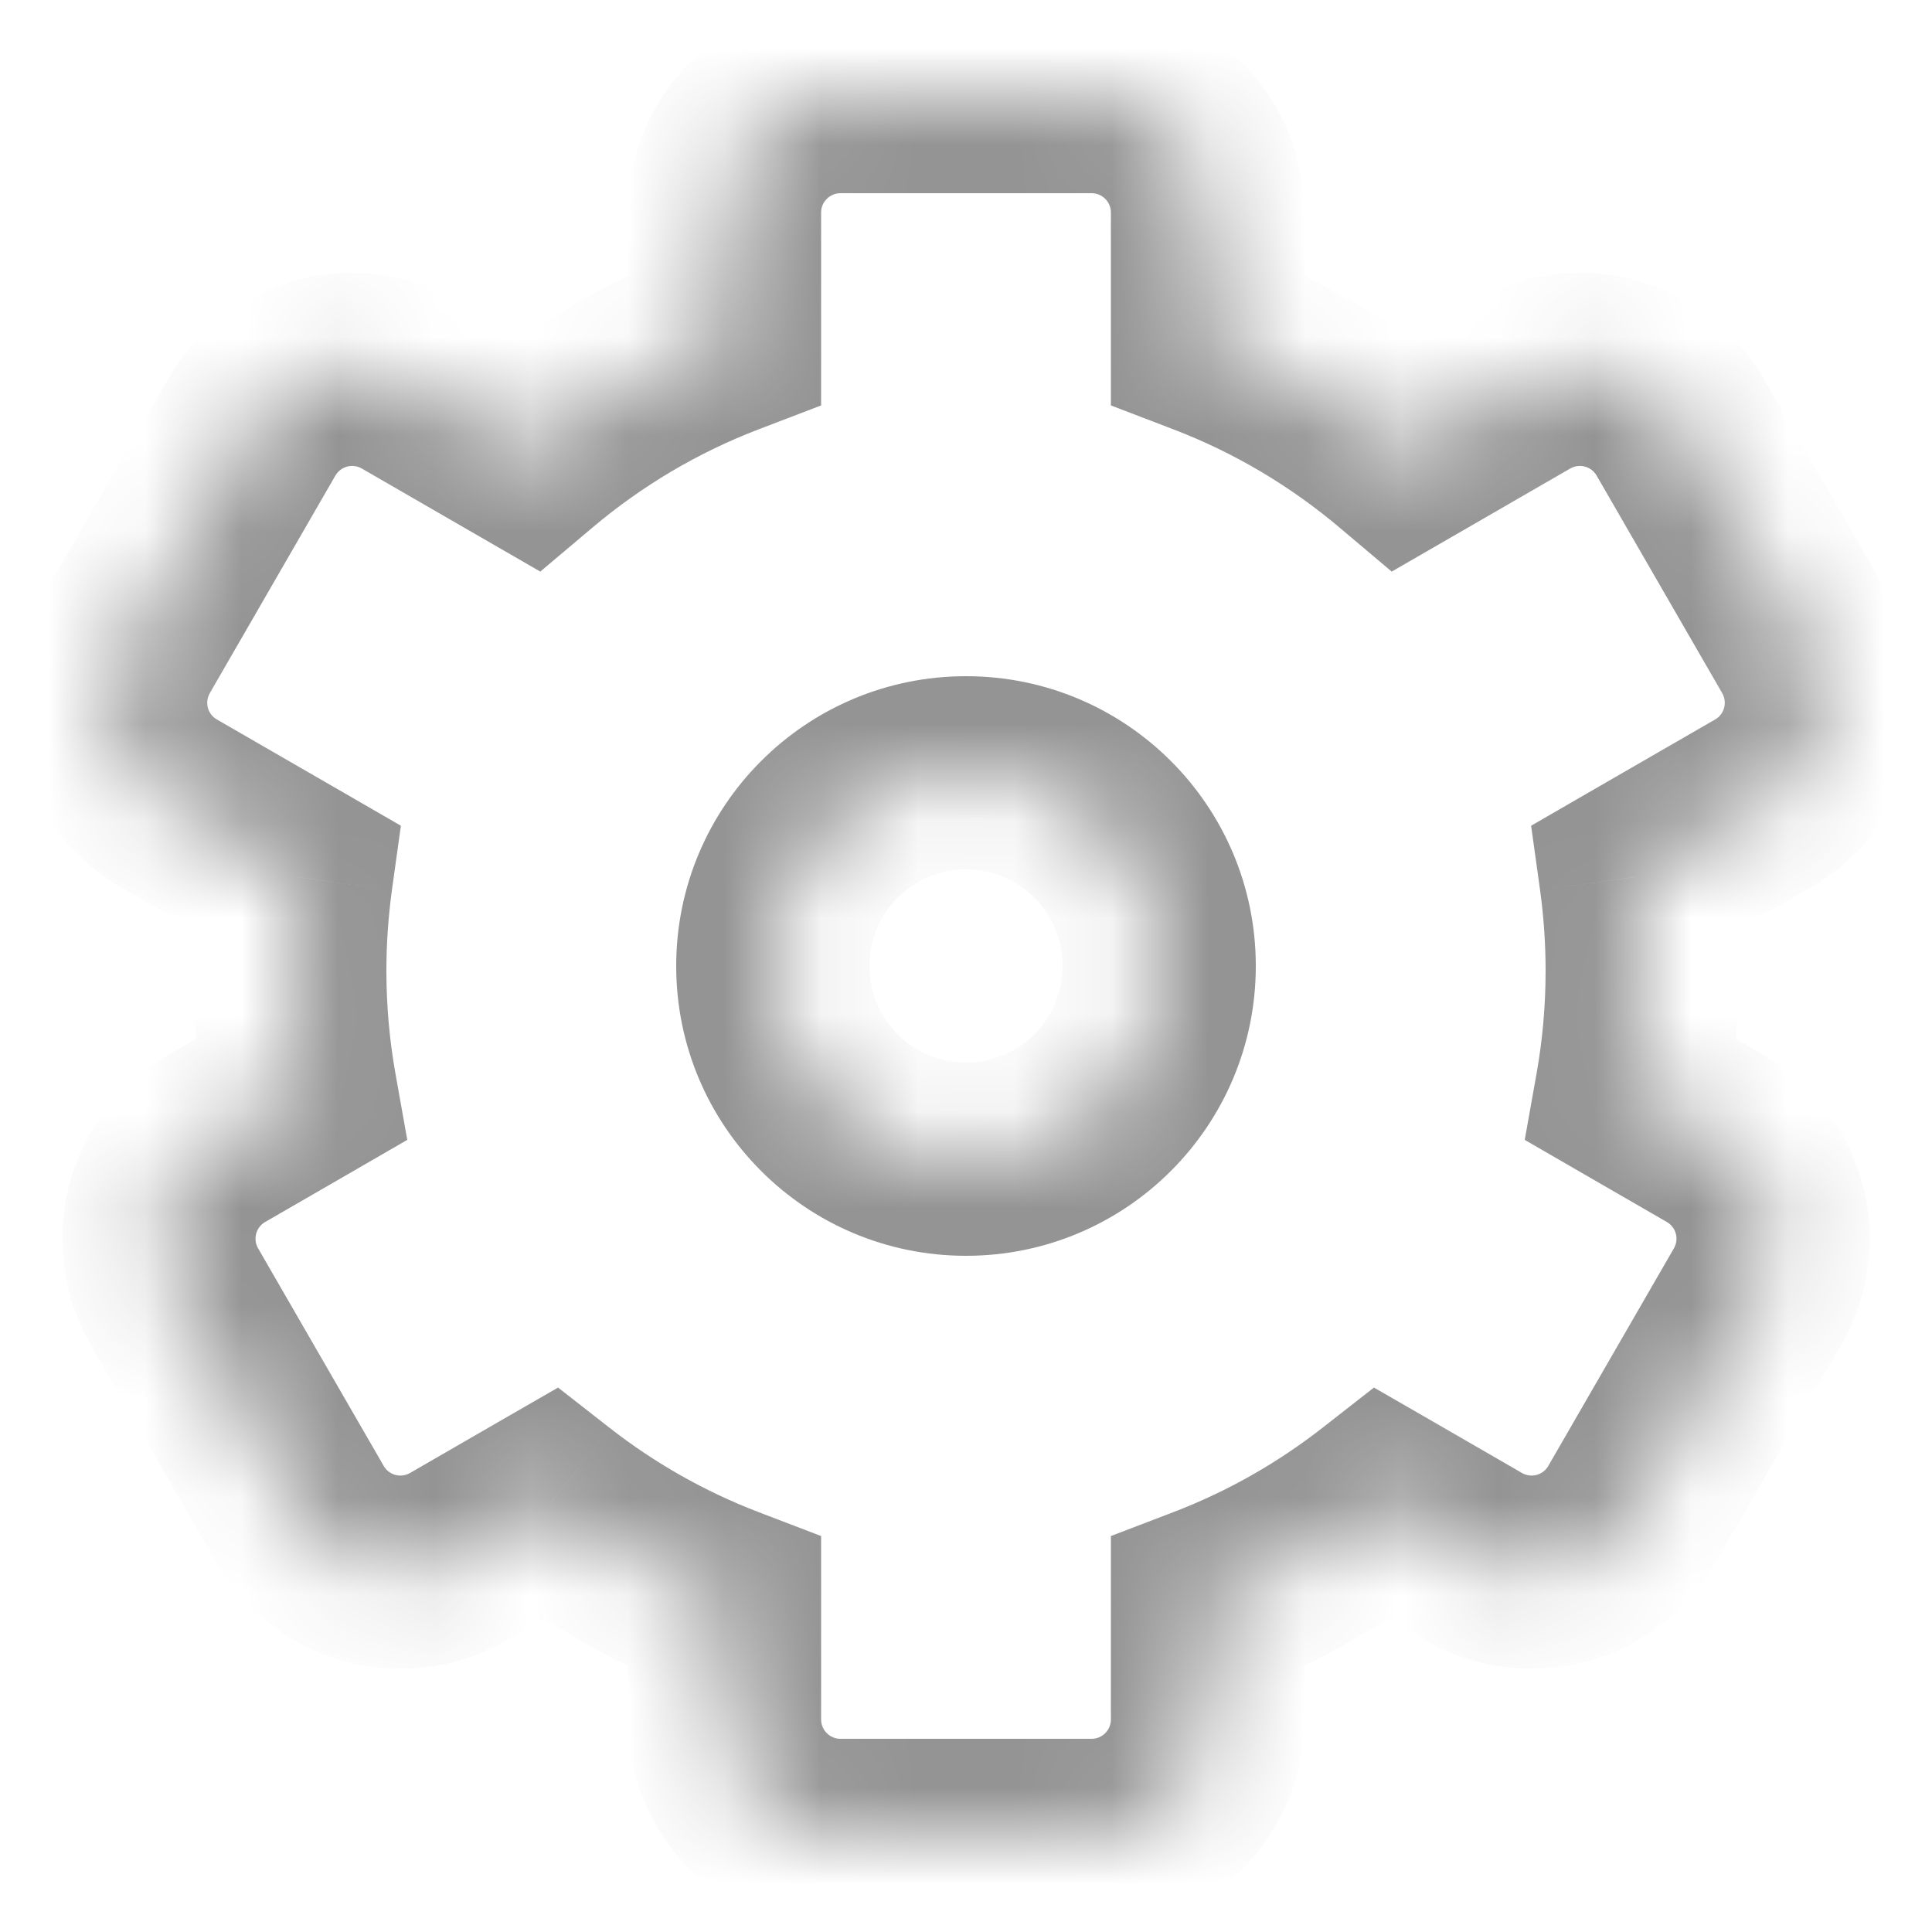 <svg width="20" height="20" viewBox="0 0 20 20" fill="none" xmlns="http://www.w3.org/2000/svg">
<mask id="path-1-inside-1_630_125" fill="white">
<path fill-rule="evenodd" clip-rule="evenodd" d="M11.3 1C11.963 1 12.5 1.537 12.5 2.2V3.509C13.24 3.792 13.92 4.197 14.515 4.7L15.755 3.984C16.329 3.653 17.063 3.849 17.394 4.423L18.694 6.675C19.026 7.249 18.829 7.983 18.255 8.314L16.933 9.077C16.977 9.395 17 9.719 17 10.049C17 10.471 16.963 10.884 16.891 11.285L17.755 11.784C18.329 12.115 18.526 12.849 18.194 13.423L16.894 15.675C16.563 16.249 15.829 16.445 15.255 16.114L14.308 15.567C13.764 15.992 13.156 16.339 12.5 16.589V17.8C12.5 18.463 11.963 19 11.3 19H8.7C8.037 19 7.5 18.463 7.5 17.8V16.589C6.844 16.339 6.236 15.992 5.692 15.567L4.745 16.114C4.171 16.445 3.437 16.249 3.106 15.675L1.806 13.423C1.474 12.849 1.671 12.115 2.245 11.784L3.109 11.285C3.037 10.884 3 10.471 3 10.049C3 9.719 3.023 9.395 3.067 9.077L1.745 8.314C1.171 7.983 0.974 7.249 1.306 6.675L2.606 4.423C2.937 3.849 3.671 3.653 4.245 3.984L5.485 4.7C6.08 4.197 6.76 3.792 7.5 3.509V2.2C7.5 1.537 8.037 1 8.7 1H11.3ZM10 12C11.105 12 12 11.105 12 10C12 8.895 11.105 8 10 8C8.895 8 8 8.895 8 10C8 11.105 8.895 12 10 12Z"/>
</mask>
<path d="M12.5 3.509H11.5V4.197L12.143 4.443L12.5 3.509ZM14.515 4.7L13.87 5.464L14.407 5.917L15.015 5.566L14.515 4.7ZM15.755 3.984L15.255 3.118V3.118L15.755 3.984ZM17.394 4.423L16.528 4.923L16.528 4.923L17.394 4.423ZM18.694 6.675L17.828 7.175L18.694 6.675ZM18.255 8.314L18.755 9.18V9.18L18.255 8.314ZM16.933 9.077L16.433 8.211L15.85 8.548L15.943 9.215L16.933 9.077ZM16.891 11.285L15.907 11.11L15.784 11.8L16.391 12.151L16.891 11.285ZM17.755 11.784L17.255 12.65L17.755 11.784ZM18.194 13.423L17.328 12.923L17.328 12.923L18.194 13.423ZM16.894 15.675L17.76 16.175L16.894 15.675ZM15.255 16.114L14.755 16.98L15.255 16.114ZM14.308 15.567L14.808 14.701L14.223 14.364L13.692 14.779L14.308 15.567ZM12.5 16.589L12.143 15.655L11.5 15.901V16.589H12.5ZM7.5 16.589H8.5V15.901L7.857 15.655L7.5 16.589ZM5.692 15.567L6.308 14.779L5.777 14.364L5.192 14.701L5.692 15.567ZM4.745 16.114L4.245 15.248H4.245L4.745 16.114ZM3.106 15.675L2.24 16.175H2.24L3.106 15.675ZM1.806 13.423L2.672 12.923H2.672L1.806 13.423ZM2.245 11.784L1.745 10.918H1.745L2.245 11.784ZM3.109 11.285L3.609 12.151L4.216 11.8L4.093 11.11L3.109 11.285ZM3.067 9.077L4.057 9.215L4.15 8.548L3.567 8.211L3.067 9.077ZM1.745 8.314L1.245 9.18H1.245L1.745 8.314ZM1.306 6.675L2.172 7.175L2.172 7.175L1.306 6.675ZM2.606 4.423L3.472 4.923H3.472L2.606 4.423ZM4.245 3.984L3.745 4.85L3.745 4.85L4.245 3.984ZM5.485 4.7L4.985 5.566L5.593 5.917L6.13 5.464L5.485 4.7ZM7.5 3.509L7.857 4.443L8.5 4.197V3.509H7.5ZM13.5 2.2C13.5 0.985 12.515 0 11.3 0V2C11.411 2 11.5 2.09 11.5 2.2H13.5ZM13.5 3.509V2.2H11.5V3.509H13.5ZM15.161 3.936C14.481 3.362 13.704 2.899 12.857 2.575L12.143 4.443C12.777 4.685 13.359 5.032 13.87 5.464L15.161 3.936ZM15.255 3.118L14.015 3.834L15.015 5.566L16.255 4.85L15.255 3.118ZM18.26 3.923C17.653 2.871 16.307 2.51 15.255 3.118L16.255 4.85C16.351 4.795 16.473 4.828 16.528 4.923L18.26 3.923ZM19.56 6.175L18.26 3.923L16.528 4.923L17.828 7.175L19.56 6.175ZM18.755 9.18C19.807 8.573 20.168 7.227 19.56 6.175L17.828 7.175C17.883 7.271 17.851 7.393 17.755 7.448L18.755 9.18ZM17.433 9.943L18.755 9.18L17.755 7.448L16.433 8.211L17.433 9.943ZM18 10.049C18 9.673 17.974 9.303 17.924 8.94L15.943 9.215C15.98 9.487 16 9.765 16 10.049H18ZM17.876 11.461C17.957 11.002 18 10.53 18 10.049H16C16 10.412 15.968 10.766 15.907 11.11L17.876 11.461ZM18.255 10.918L17.391 10.419L16.391 12.151L17.255 12.65L18.255 10.918ZM19.06 13.923C19.668 12.871 19.307 11.525 18.255 10.918L17.255 12.65C17.351 12.705 17.383 12.828 17.328 12.923L19.06 13.923ZM17.76 16.175L19.06 13.923L17.328 12.923L16.028 15.175L17.76 16.175ZM14.755 16.98C15.807 17.588 17.153 17.227 17.76 16.175L16.028 15.175C15.973 15.271 15.851 15.303 15.755 15.248L14.755 16.98ZM13.808 16.433L14.755 16.98L15.755 15.248L14.808 14.701L13.808 16.433ZM12.857 17.523C13.607 17.237 14.302 16.84 14.924 16.355L13.692 14.779C13.225 15.144 12.704 15.441 12.143 15.655L12.857 17.523ZM13.5 17.8V16.589H11.5V17.8H13.5ZM11.3 20C12.515 20 13.5 19.015 13.5 17.8H11.5C11.5 17.91 11.411 18 11.3 18V20ZM8.7 20H11.3V18H8.7V20ZM6.5 17.8C6.5 19.015 7.485 20 8.7 20V18C8.59 18 8.5 17.91 8.5 17.8H6.5ZM6.5 16.589V17.8H8.5V16.589H6.5ZM5.077 16.355C5.698 16.84 6.393 17.237 7.143 17.523L7.857 15.655C7.296 15.441 6.775 15.144 6.308 14.779L5.077 16.355ZM5.245 16.98L6.192 16.433L5.192 14.701L4.245 15.248L5.245 16.98ZM2.24 16.175C2.847 17.227 4.193 17.588 5.245 16.98L4.245 15.248C4.149 15.303 4.027 15.271 3.972 15.175L2.24 16.175ZM0.94 13.923L2.24 16.175L3.972 15.175L2.672 12.923L0.94 13.923ZM1.745 10.918C0.693 11.525 0.332 12.871 0.94 13.923L2.672 12.923C2.617 12.828 2.649 12.705 2.745 12.65L1.745 10.918ZM2.609 10.419L1.745 10.918L2.745 12.65L3.609 12.151L2.609 10.419ZM2 10.049C2 10.53 2.043 11.002 2.124 11.461L4.093 11.11C4.032 10.766 4 10.412 4 10.049H2ZM2.076 8.94C2.026 9.303 2 9.673 2 10.049H4C4 9.765 4.02 9.487 4.057 9.215L2.076 8.94ZM1.245 9.18L2.567 9.943L3.567 8.211L2.245 7.448L1.245 9.18ZM0.44 6.175C-0.168 7.227 0.193 8.573 1.245 9.18L2.245 7.448C2.149 7.393 2.117 7.271 2.172 7.175L0.44 6.175ZM1.74 3.923L0.44 6.175L2.172 7.175L3.472 4.923L1.74 3.923ZM4.745 3.118C3.693 2.51 2.347 2.871 1.74 3.923L3.472 4.923C3.527 4.828 3.649 4.795 3.745 4.85L4.745 3.118ZM5.985 3.834L4.745 3.118L3.745 4.85L4.985 5.566L5.985 3.834ZM7.143 2.575C6.296 2.899 5.519 3.362 4.839 3.936L6.13 5.464C6.641 5.032 7.223 4.685 7.857 4.443L7.143 2.575ZM6.5 2.2V3.509H8.5V2.2H6.5ZM8.7 0C7.485 0 6.5 0.985 6.5 2.2H8.5C8.5 2.09 8.59 2 8.7 2V0ZM11.3 0H8.7V2H11.3V0ZM11 10C11 10.552 10.552 11 10 11V13C11.657 13 13 11.657 13 10H11ZM10 9C10.552 9 11 9.448 11 10H13C13 8.343 11.657 7 10 7V9ZM9 10C9 9.448 9.448 9 10 9V7C8.343 7 7 8.343 7 10H9ZM10 11C9.448 11 9 10.552 9 10H7C7 11.657 8.343 13 10 13V11Z" fill="#949494" mask="url(#path-1-inside-1_630_125)"/>
</svg>
